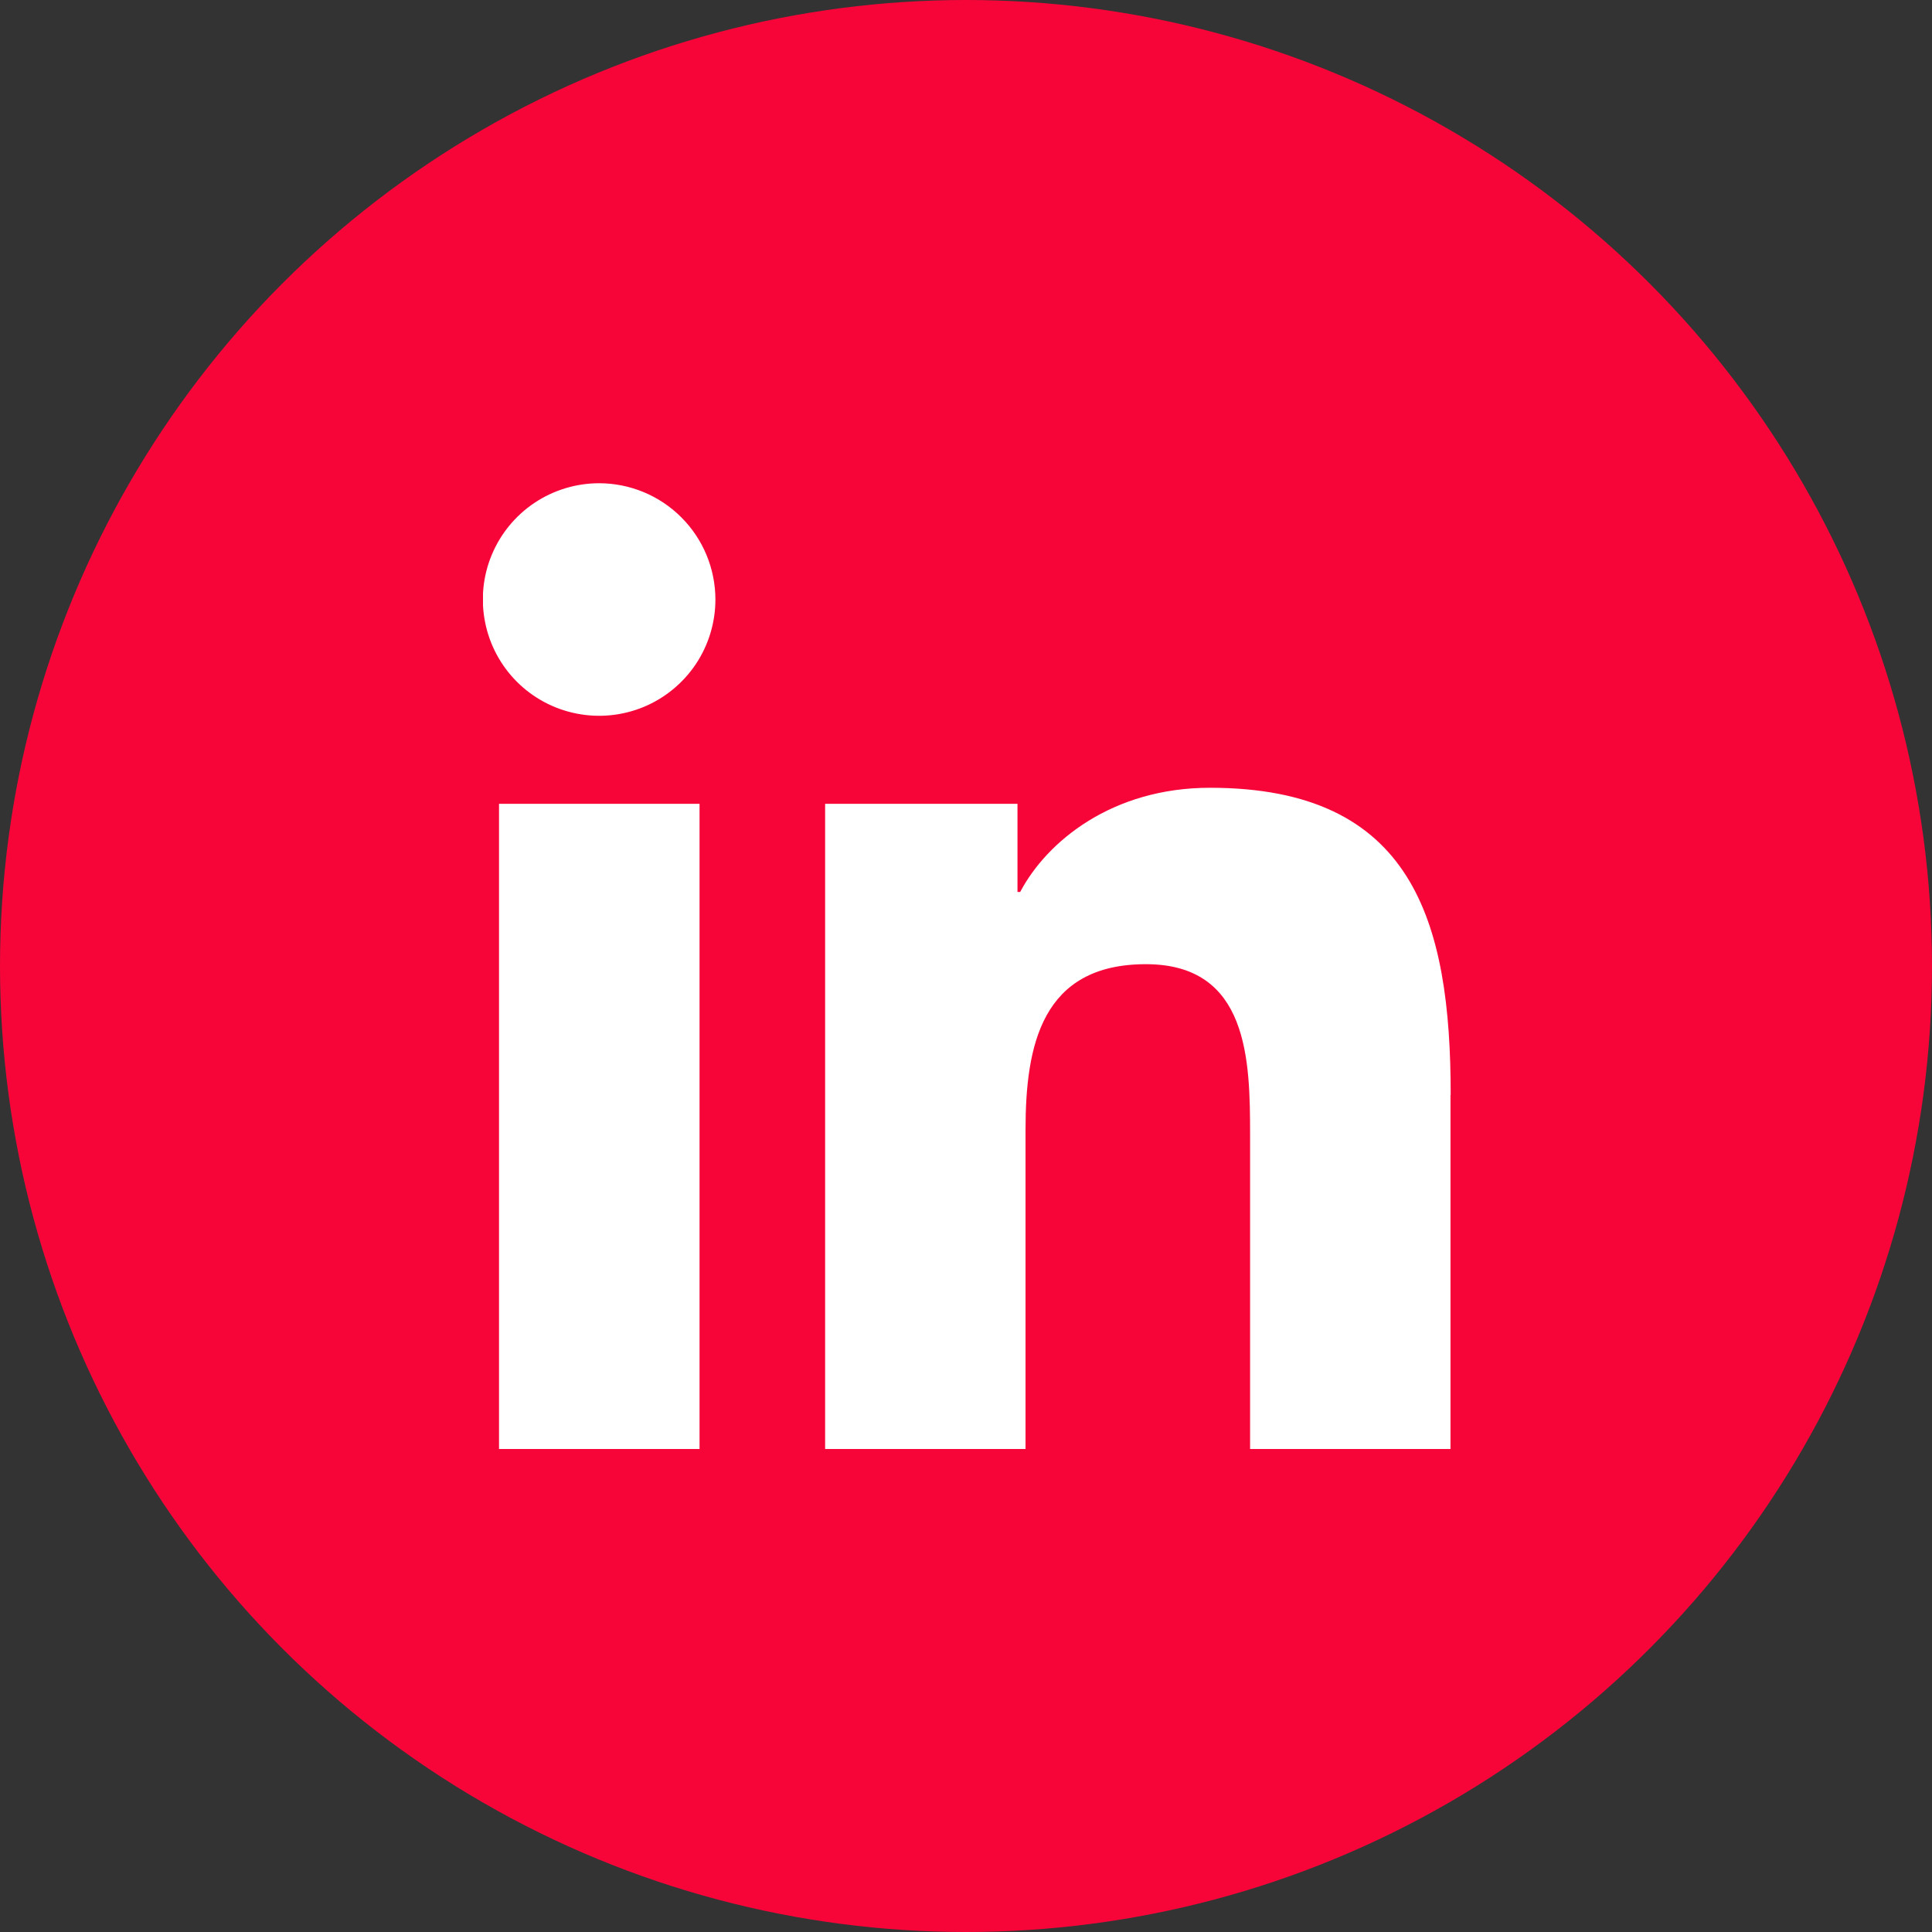 <svg width="48" height="48" viewBox="0 0 48 48" fill="none" xmlns="http://www.w3.org/2000/svg">
<rect x="0" y="0" width="48" height="48" fill="#333333" stroke="none"/>
<circle cx="24" cy="24" r="24" fill="#F70539"/>
<g clip-path="url(#clip0_272_1928)">
<path fill-rule="evenodd" clip-rule="evenodd" d="M12.398 19.97H17.38V36.001H12.398V19.97ZM36.037 27.208V36.001H31.058V28.205C31.058 26.346 31.024 23.955 28.469 23.955C25.876 23.955 25.479 25.98 25.479 28.071V36.001H20.5V19.97H25.279V22.161H25.346C26.011 20.9 27.637 19.572 30.061 19.572C35.11 19.572 36.042 22.892 36.042 27.206L36.037 27.208ZM17.774 14.894C17.774 15.465 17.605 16.024 17.288 16.499C16.97 16.974 16.519 17.345 15.991 17.564C15.463 17.782 14.882 17.84 14.322 17.728C13.761 17.617 13.246 17.342 12.842 16.938C12.438 16.534 12.163 16.019 12.052 15.458C11.94 14.898 11.997 14.317 12.216 13.789C12.435 13.261 12.805 12.81 13.281 12.492C13.756 12.175 14.315 12.006 14.886 12.006C15.652 12.007 16.386 12.311 16.927 12.853C17.469 13.394 17.773 14.128 17.774 14.894V14.894Z" fill="white"/>
</g>
<defs>
<clipPath id="clip0_272_1928">
<rect width="24.041" height="24" fill="white" transform="translate(12 12)"/>
</clipPath>
</defs>
</svg>
